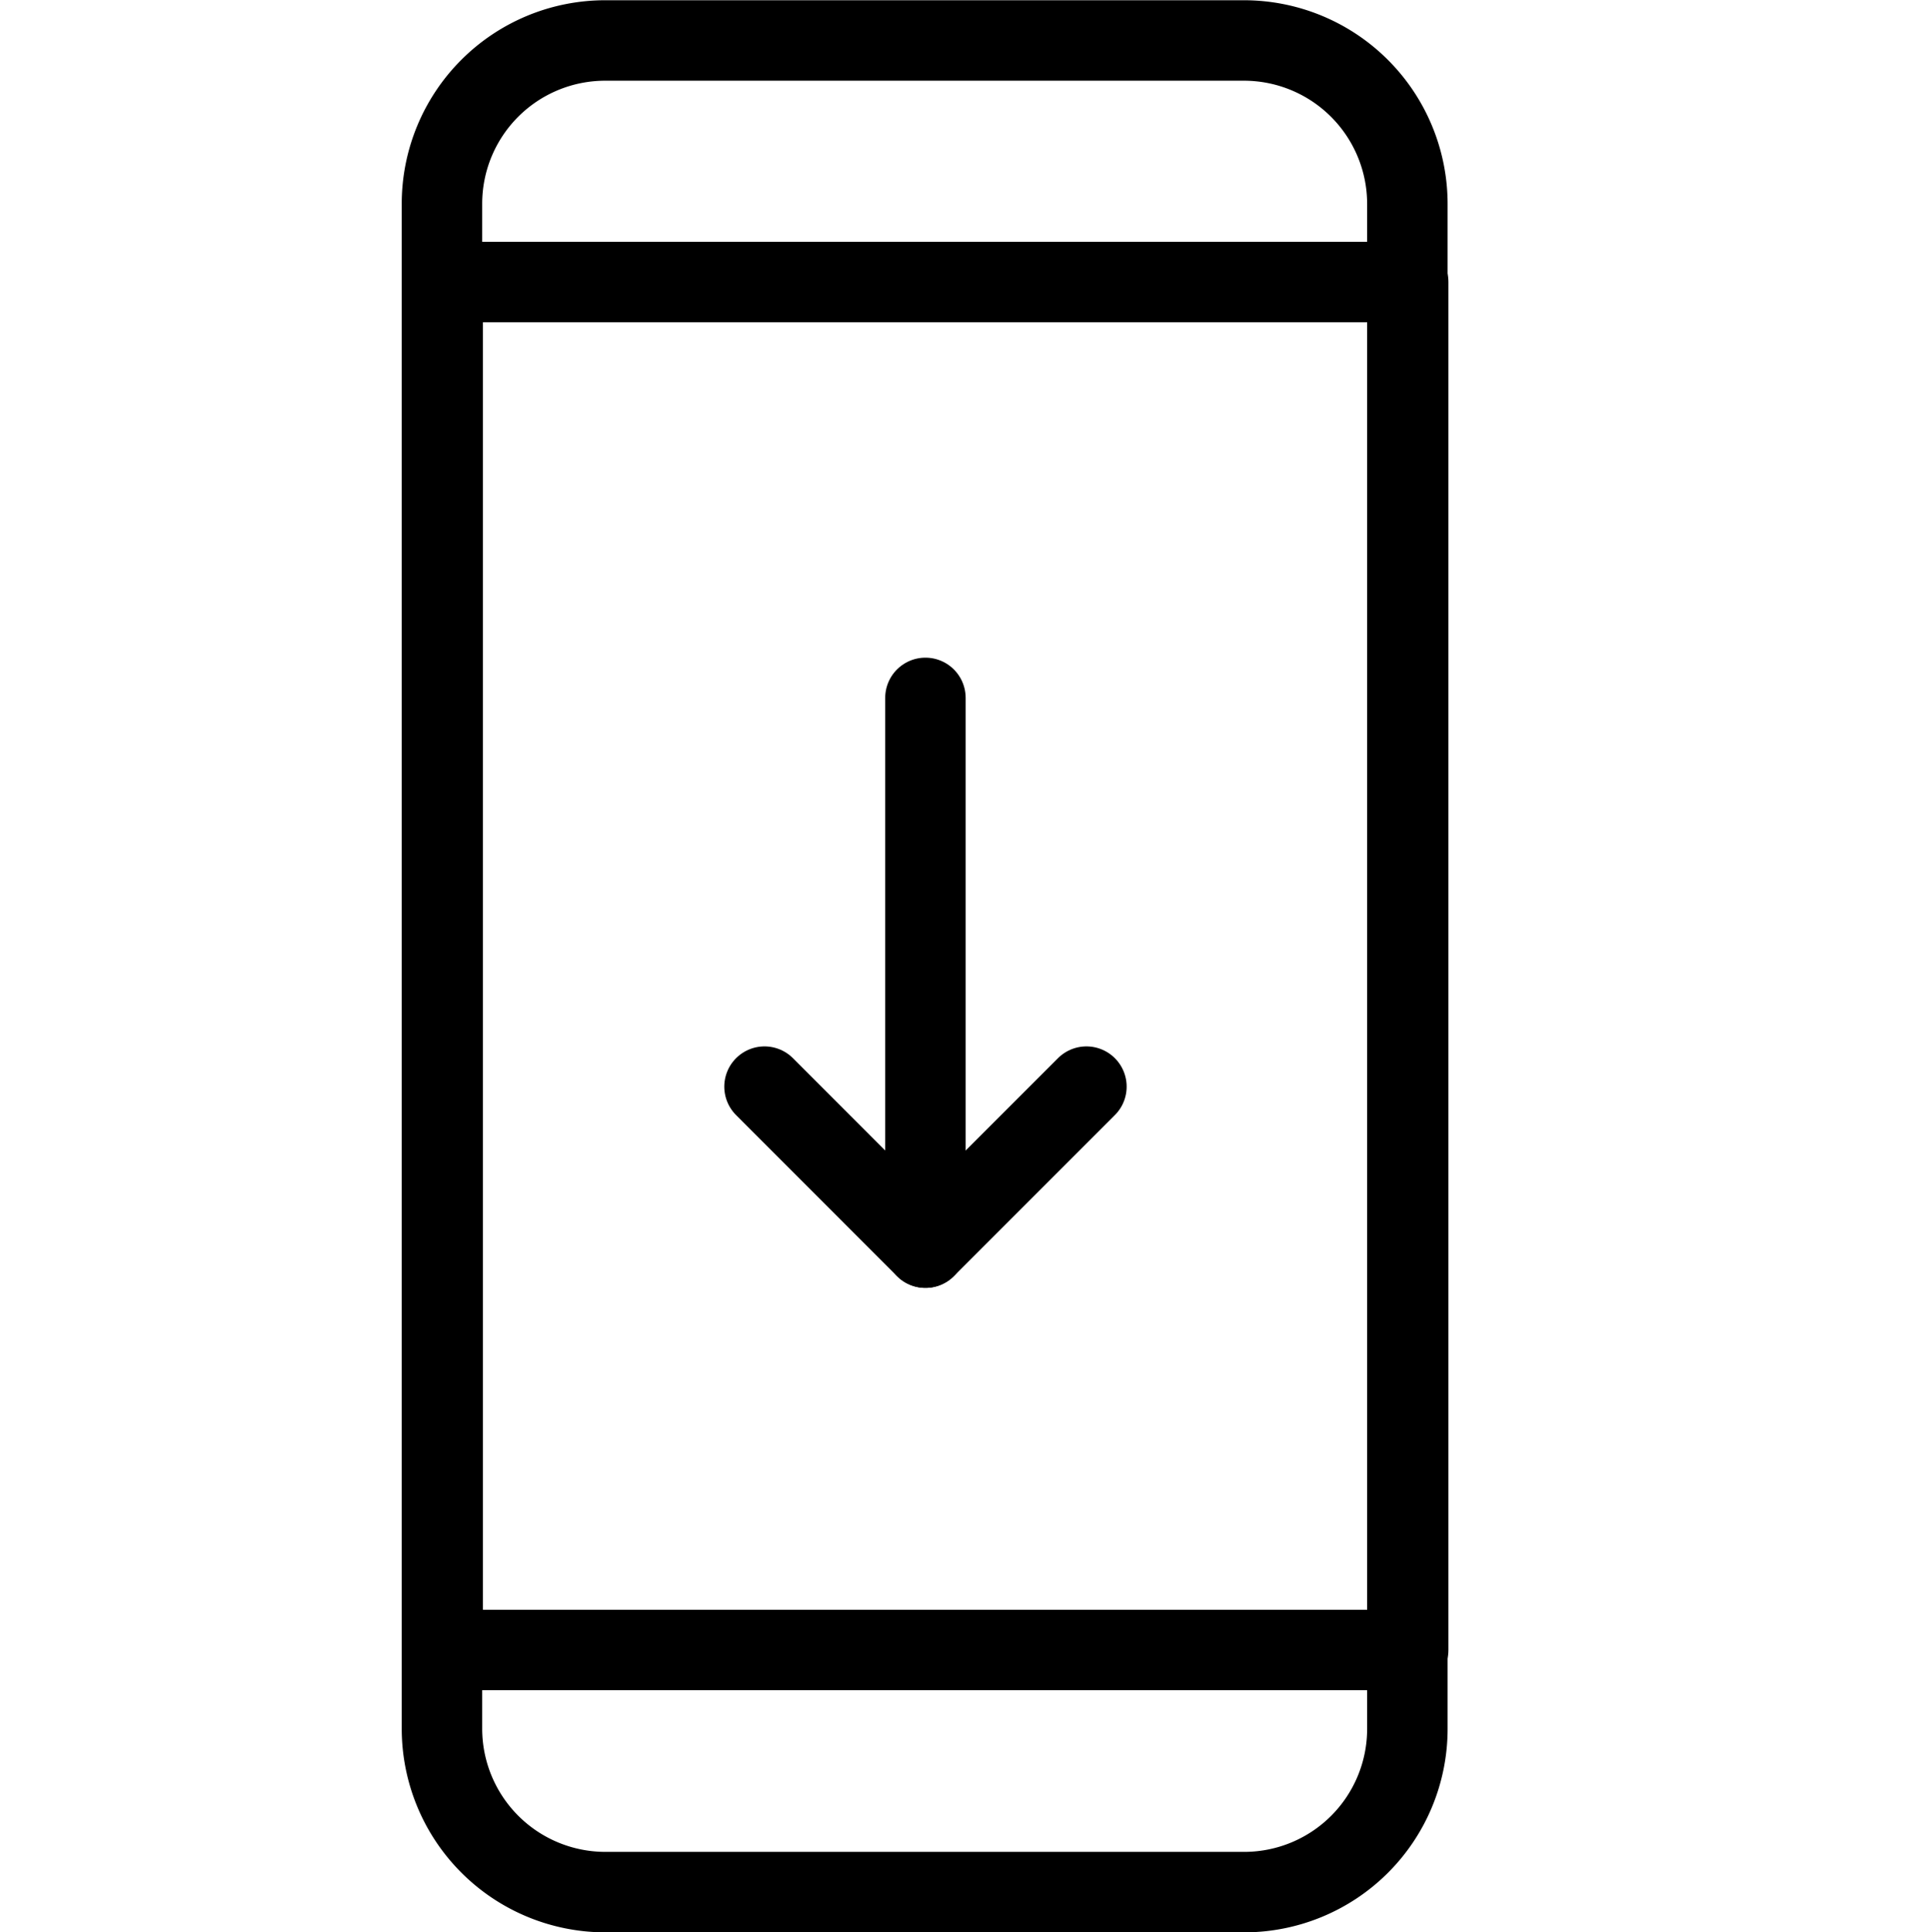 <?xml version="1.0" ?><svg height="24.014" viewBox="0 0 24 24.014" width="24" xmlns="http://www.w3.org/2000/svg"><title/><g data-name="Layer 2" id="Layer_2"><g data-name="Layer 1" id="Layer_1-2"><line fill="none" stroke="#000" stroke-linecap="round" stroke-linejoin="round" x1="11.502" x2="11.502" y1="15.505" y2="8.673"/><polyline fill="none" points="13.503 13.504 11.502 15.505 9.502 13.504" stroke="#000" stroke-linecap="round" stroke-linejoin="round"/><path d="M7.522.503h7.938a2.032,2.032,0,0,1,2.032,2.032V21.485a2.029,2.029,0,0,1-2.029,2.029H7.525a2.032,2.032,0,0,1-2.032-2.032V2.532A2.029,2.029,0,0,1,7.522.503Z" fill="none" stroke="#000" stroke-linecap="round" stroke-linejoin="round"/><rect fill="none" height="17" stroke="#000" stroke-linecap="round" stroke-linejoin="round" width="12" x="5.502" y="3.505"/></g><g data-name="Layer 2" id="Layer_2-2"><rect fill="none" height="24" width="24"/></g></g></svg>